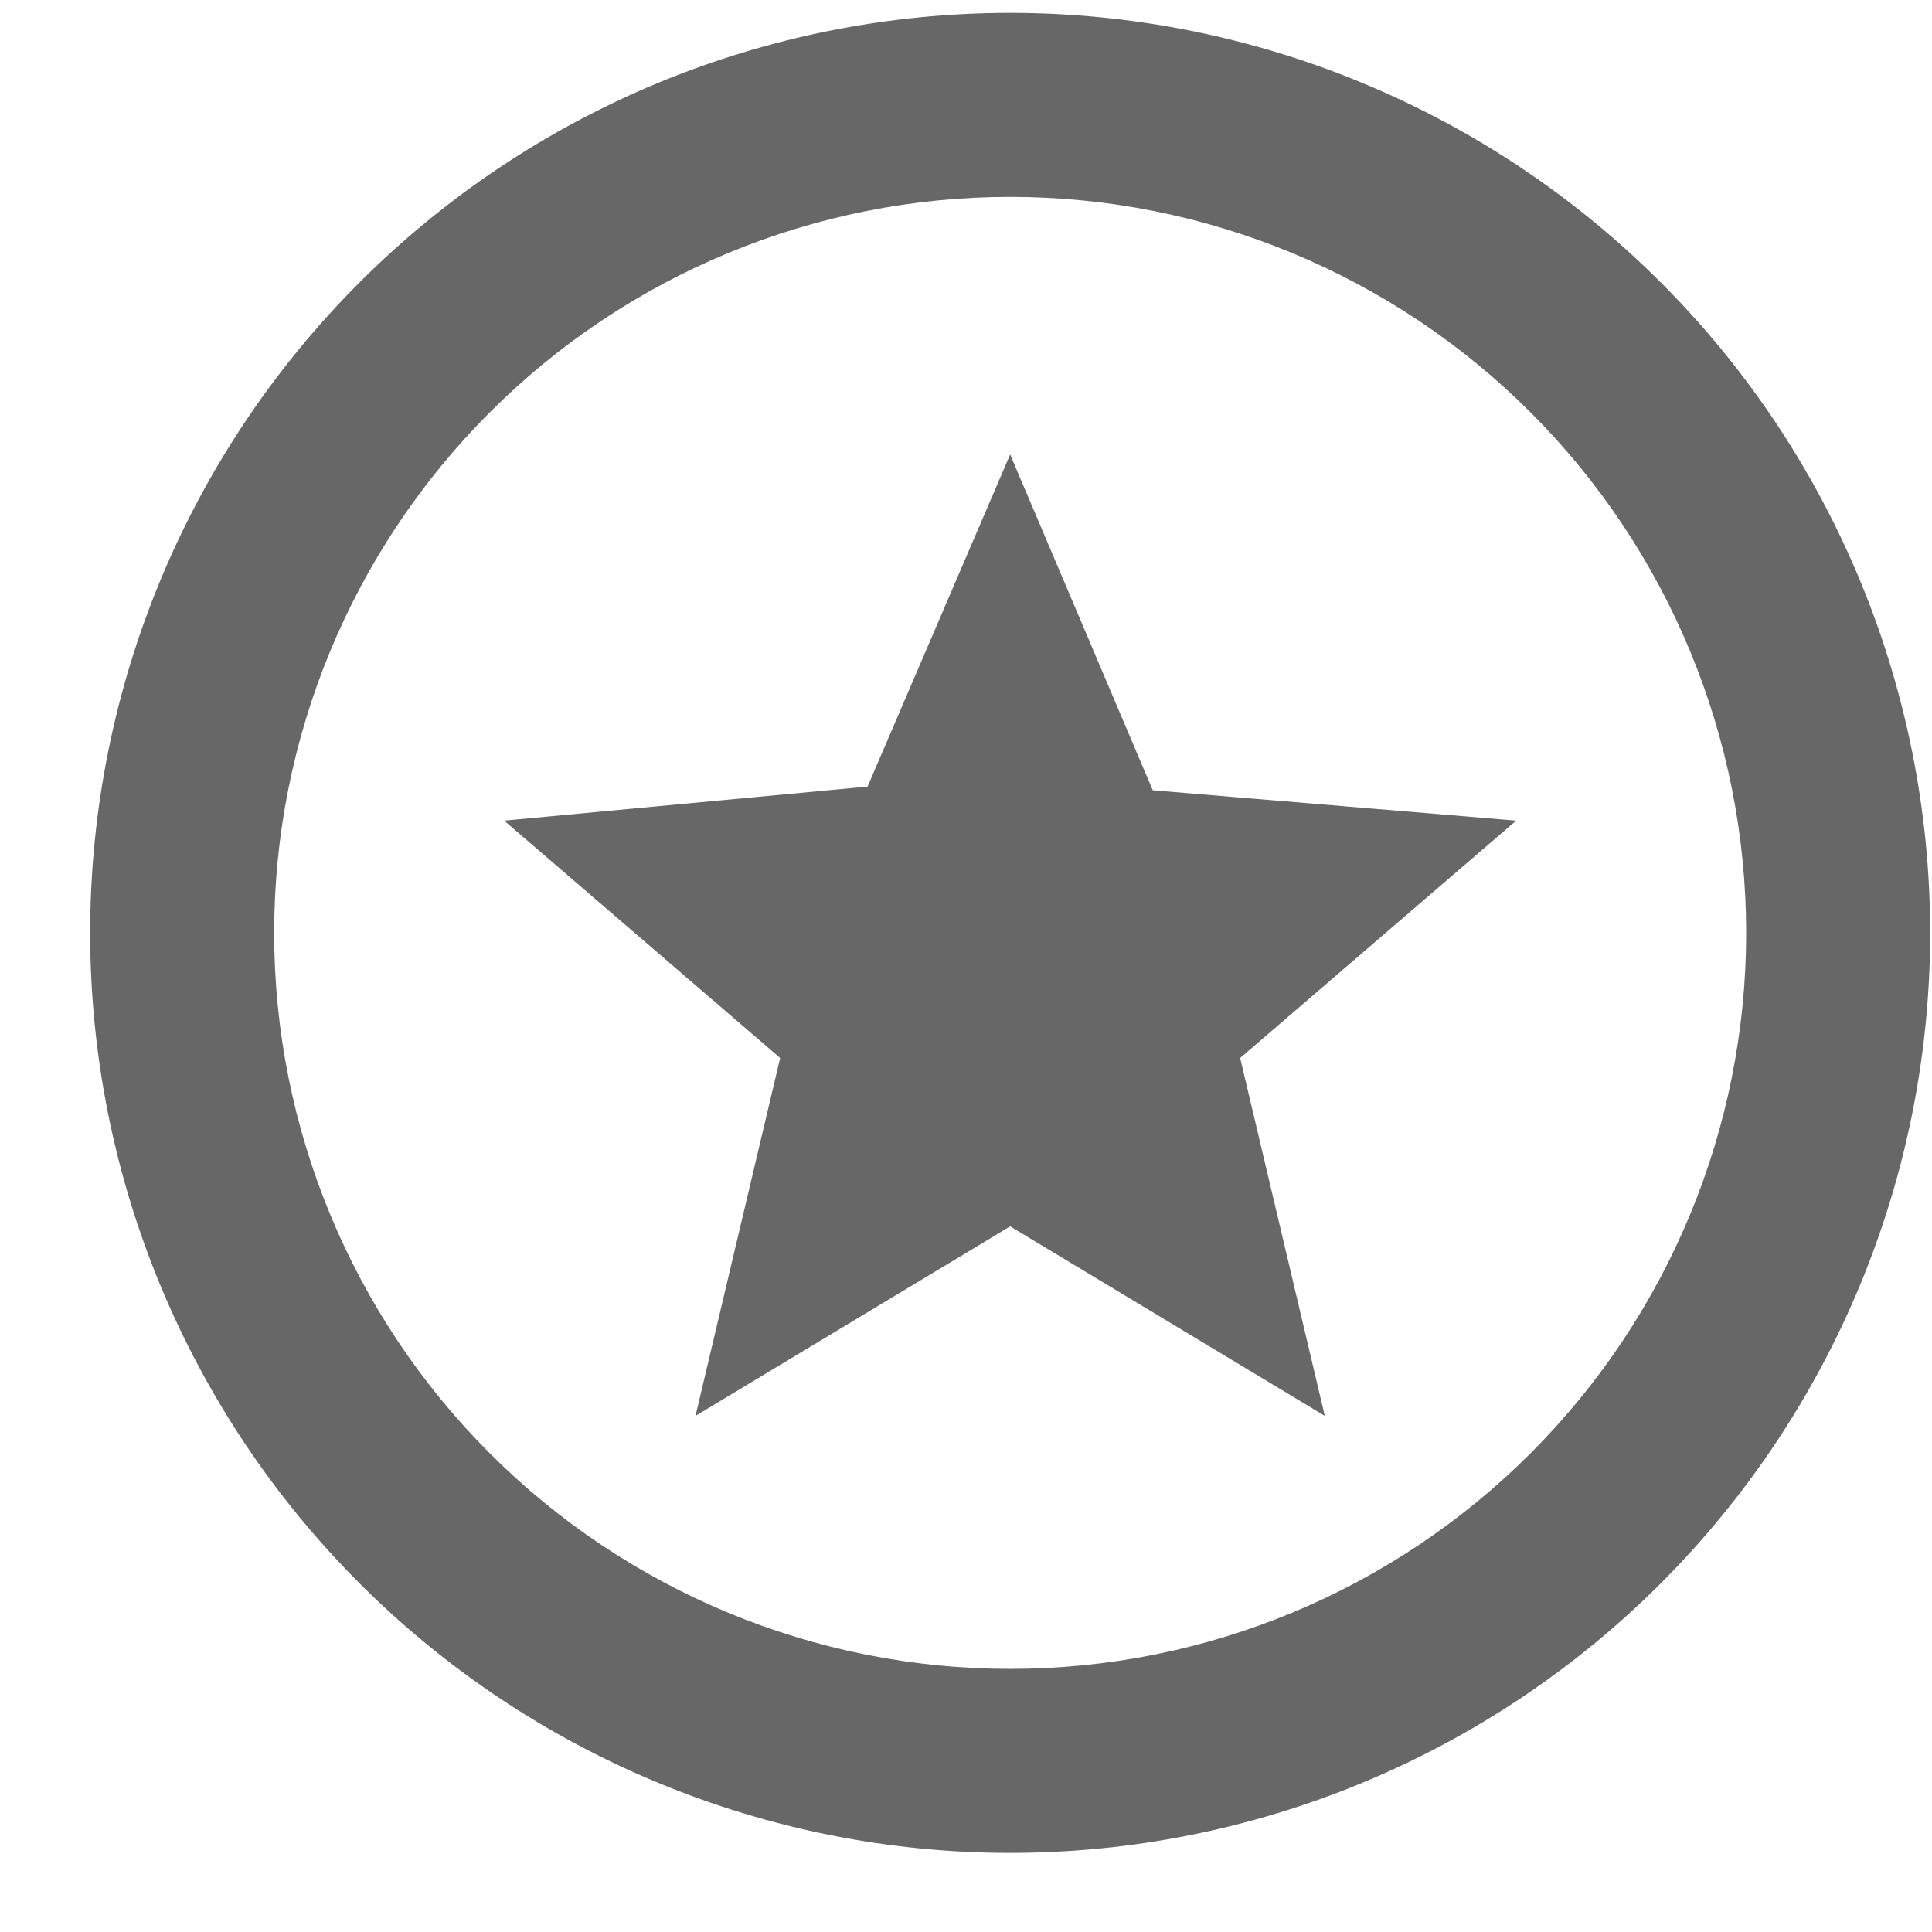 <svg width="21" height="21" viewBox="0 0 21 21" fill="none" xmlns="http://www.w3.org/2000/svg">
<path d="M7.56 15.39L8.48 11.5L5.48 8.92L9.43 8.55L10.98 4.94L12.53 8.59L16.48 8.92L13.48 11.5L14.4 15.39L10.98 13.33L7.56 15.39ZM10.98 0.14C12.293 0.14 13.594 0.398 14.807 0.901C16.02 1.403 17.122 2.14 18.051 3.069C18.98 3.997 19.716 5.099 20.219 6.313C20.721 7.526 20.98 8.826 20.98 10.14C20.98 12.792 19.926 15.335 18.051 17.211C16.176 19.086 13.632 20.14 10.98 20.14C9.667 20.14 8.366 19.881 7.153 19.378C5.94 18.876 4.837 18.139 3.909 17.211C2.033 15.335 0.98 12.792 0.98 10.14C0.98 7.487 2.033 4.944 3.909 3.069C5.784 1.193 8.328 0.14 10.98 0.14ZM10.98 2.14C8.858 2.14 6.823 2.982 5.323 4.483C3.823 5.983 2.98 8.018 2.98 10.14C2.98 12.261 3.823 14.296 5.323 15.796C6.823 17.297 8.858 18.14 10.98 18.14C13.102 18.14 15.136 17.297 16.637 15.796C18.137 14.296 18.98 12.261 18.98 10.14C18.98 8.018 18.137 5.983 16.637 4.483C15.136 2.982 13.102 2.14 10.98 2.14Z" fill="#676767"/>
</svg>

